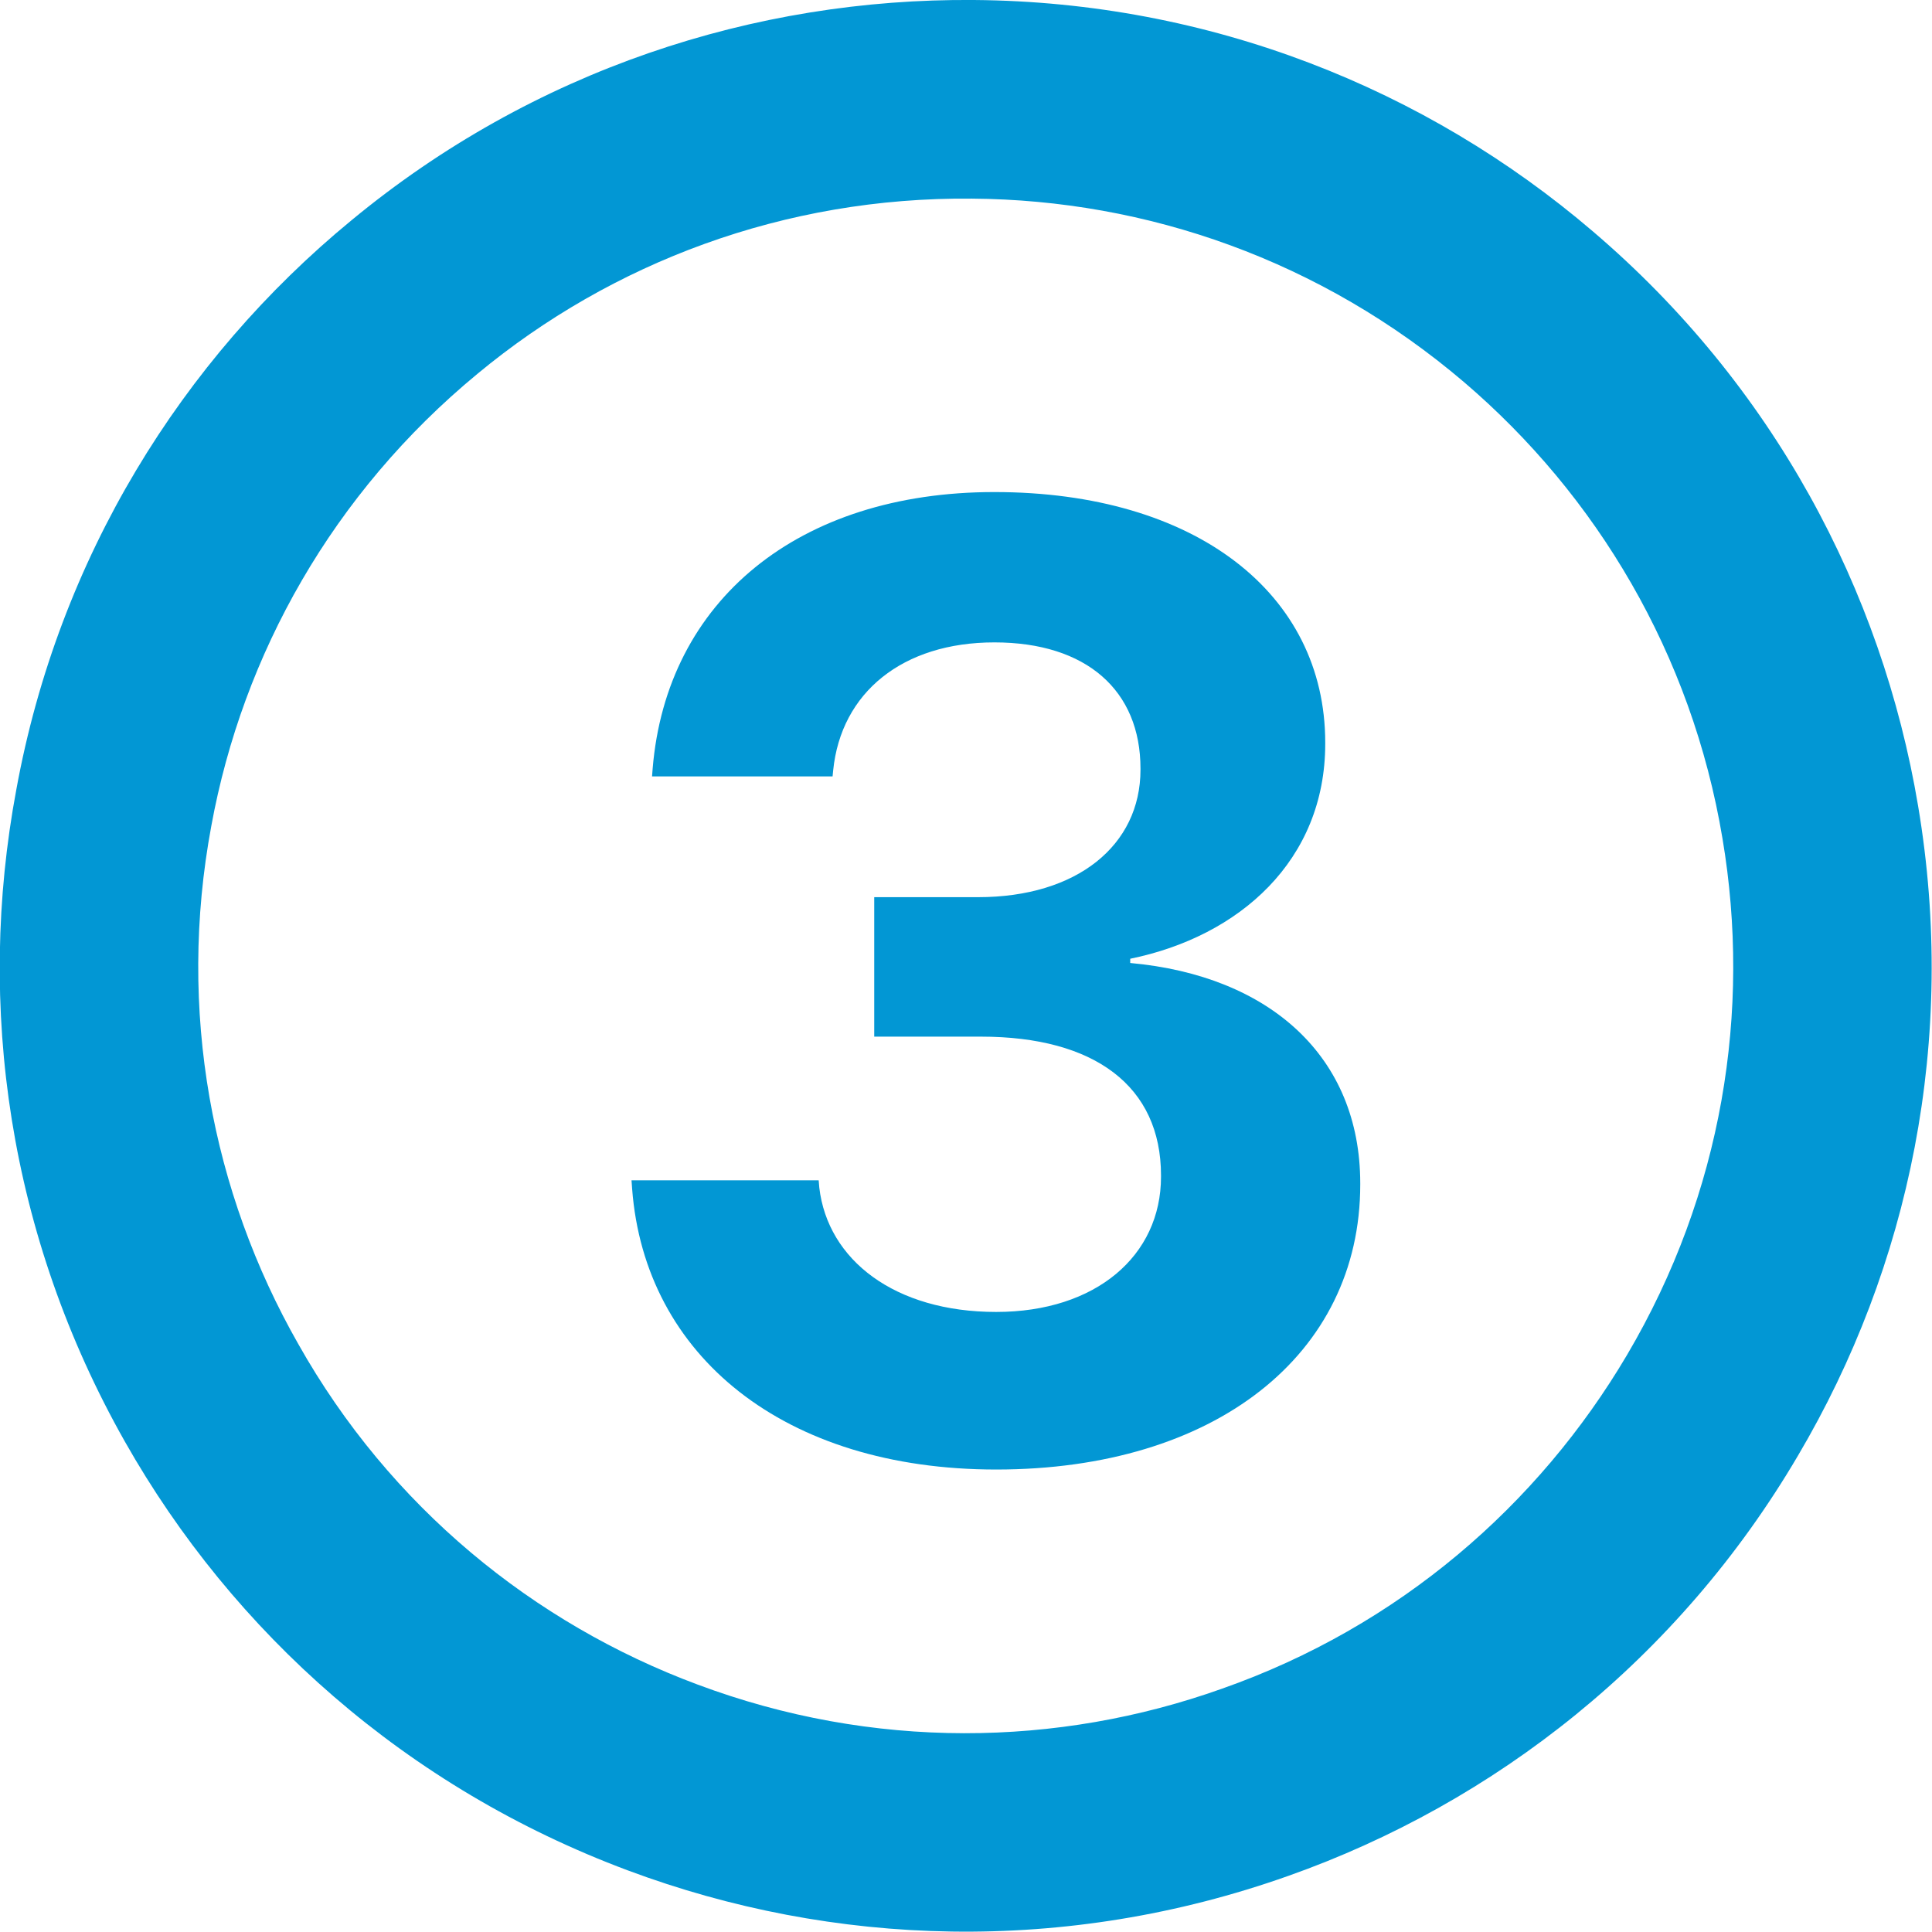<svg width="32" height="32.002" viewBox="0 0 32 32.002" fill="none" xmlns="http://www.w3.org/2000/svg" xmlns:xlink="http://www.w3.org/1999/xlink">
	<desc>
			Created with Pixso.
	</desc>
	<defs/>
	<path id="Ellipse 17" d="M31.77 13.35C31.17 9.77 29.36 6.37 26.38 3.83C23.62 1.47 20.04 0.03 16.13 0C12.5 -0.03 8.83 1.16 5.82 3.65C3.01 5.96 0.97 9.24 0.27 13.08C-0.4 16.66 0.14 20.47 2.07 23.88C3.86 27.04 6.73 29.61 10.4 30.98C13.8 32.25 17.65 32.38 21.34 31.07C24.76 29.86 27.8 27.48 29.78 24.11C31.63 20.98 32.42 17.21 31.77 13.35ZM16.1 3.29C18.99 3.31 21.88 4.31 24.25 6.33C26.44 8.2 28.02 10.83 28.53 13.89C29.01 16.74 28.53 19.76 26.95 22.44C25.48 24.93 23.17 26.94 20.24 27.97C17.52 28.94 14.46 28.99 11.55 27.9C8.84 26.89 6.46 24.96 4.94 22.26C3.51 19.75 2.93 16.74 3.5 13.68C4.02 10.84 5.51 8.17 7.91 6.19C10.13 4.35 12.99 3.26 16.1 3.29Z" fill="#0297D4" fill-opacity="1" fill-rule="evenodd"/>
	<path id="1" d="M22.53 19.62C22.53 22.44 20.12 24.34 16.5 24.34C12.99 24.34 10.68 22.46 10.47 19.69L10.46 19.55L13.56 19.55L13.57 19.67C13.71 20.87 14.82 21.73 16.5 21.73C18.15 21.73 19.23 20.8 19.23 19.49L19.23 19.47C19.23 17.99 18.13 17.17 16.25 17.17L14.48 17.17L14.48 14.86L16.2 14.86C17.84 14.86 18.89 14 18.89 12.75L18.89 12.73C18.89 11.44 18 10.64 16.47 10.64C14.95 10.64 13.93 11.47 13.8 12.76L13.79 12.86L10.8 12.86L10.81 12.73C11.04 9.95 13.22 8.15 16.47 8.15C19.8 8.15 21.95 9.83 21.95 12.3L21.95 12.32C21.95 14.25 20.53 15.51 18.72 15.88L18.72 15.95C21.03 16.16 22.53 17.5 22.53 19.6L22.53 19.62Z" fill="#0297D4" fill-opacity="1" fill-rule="evenodd"/>
</svg>
